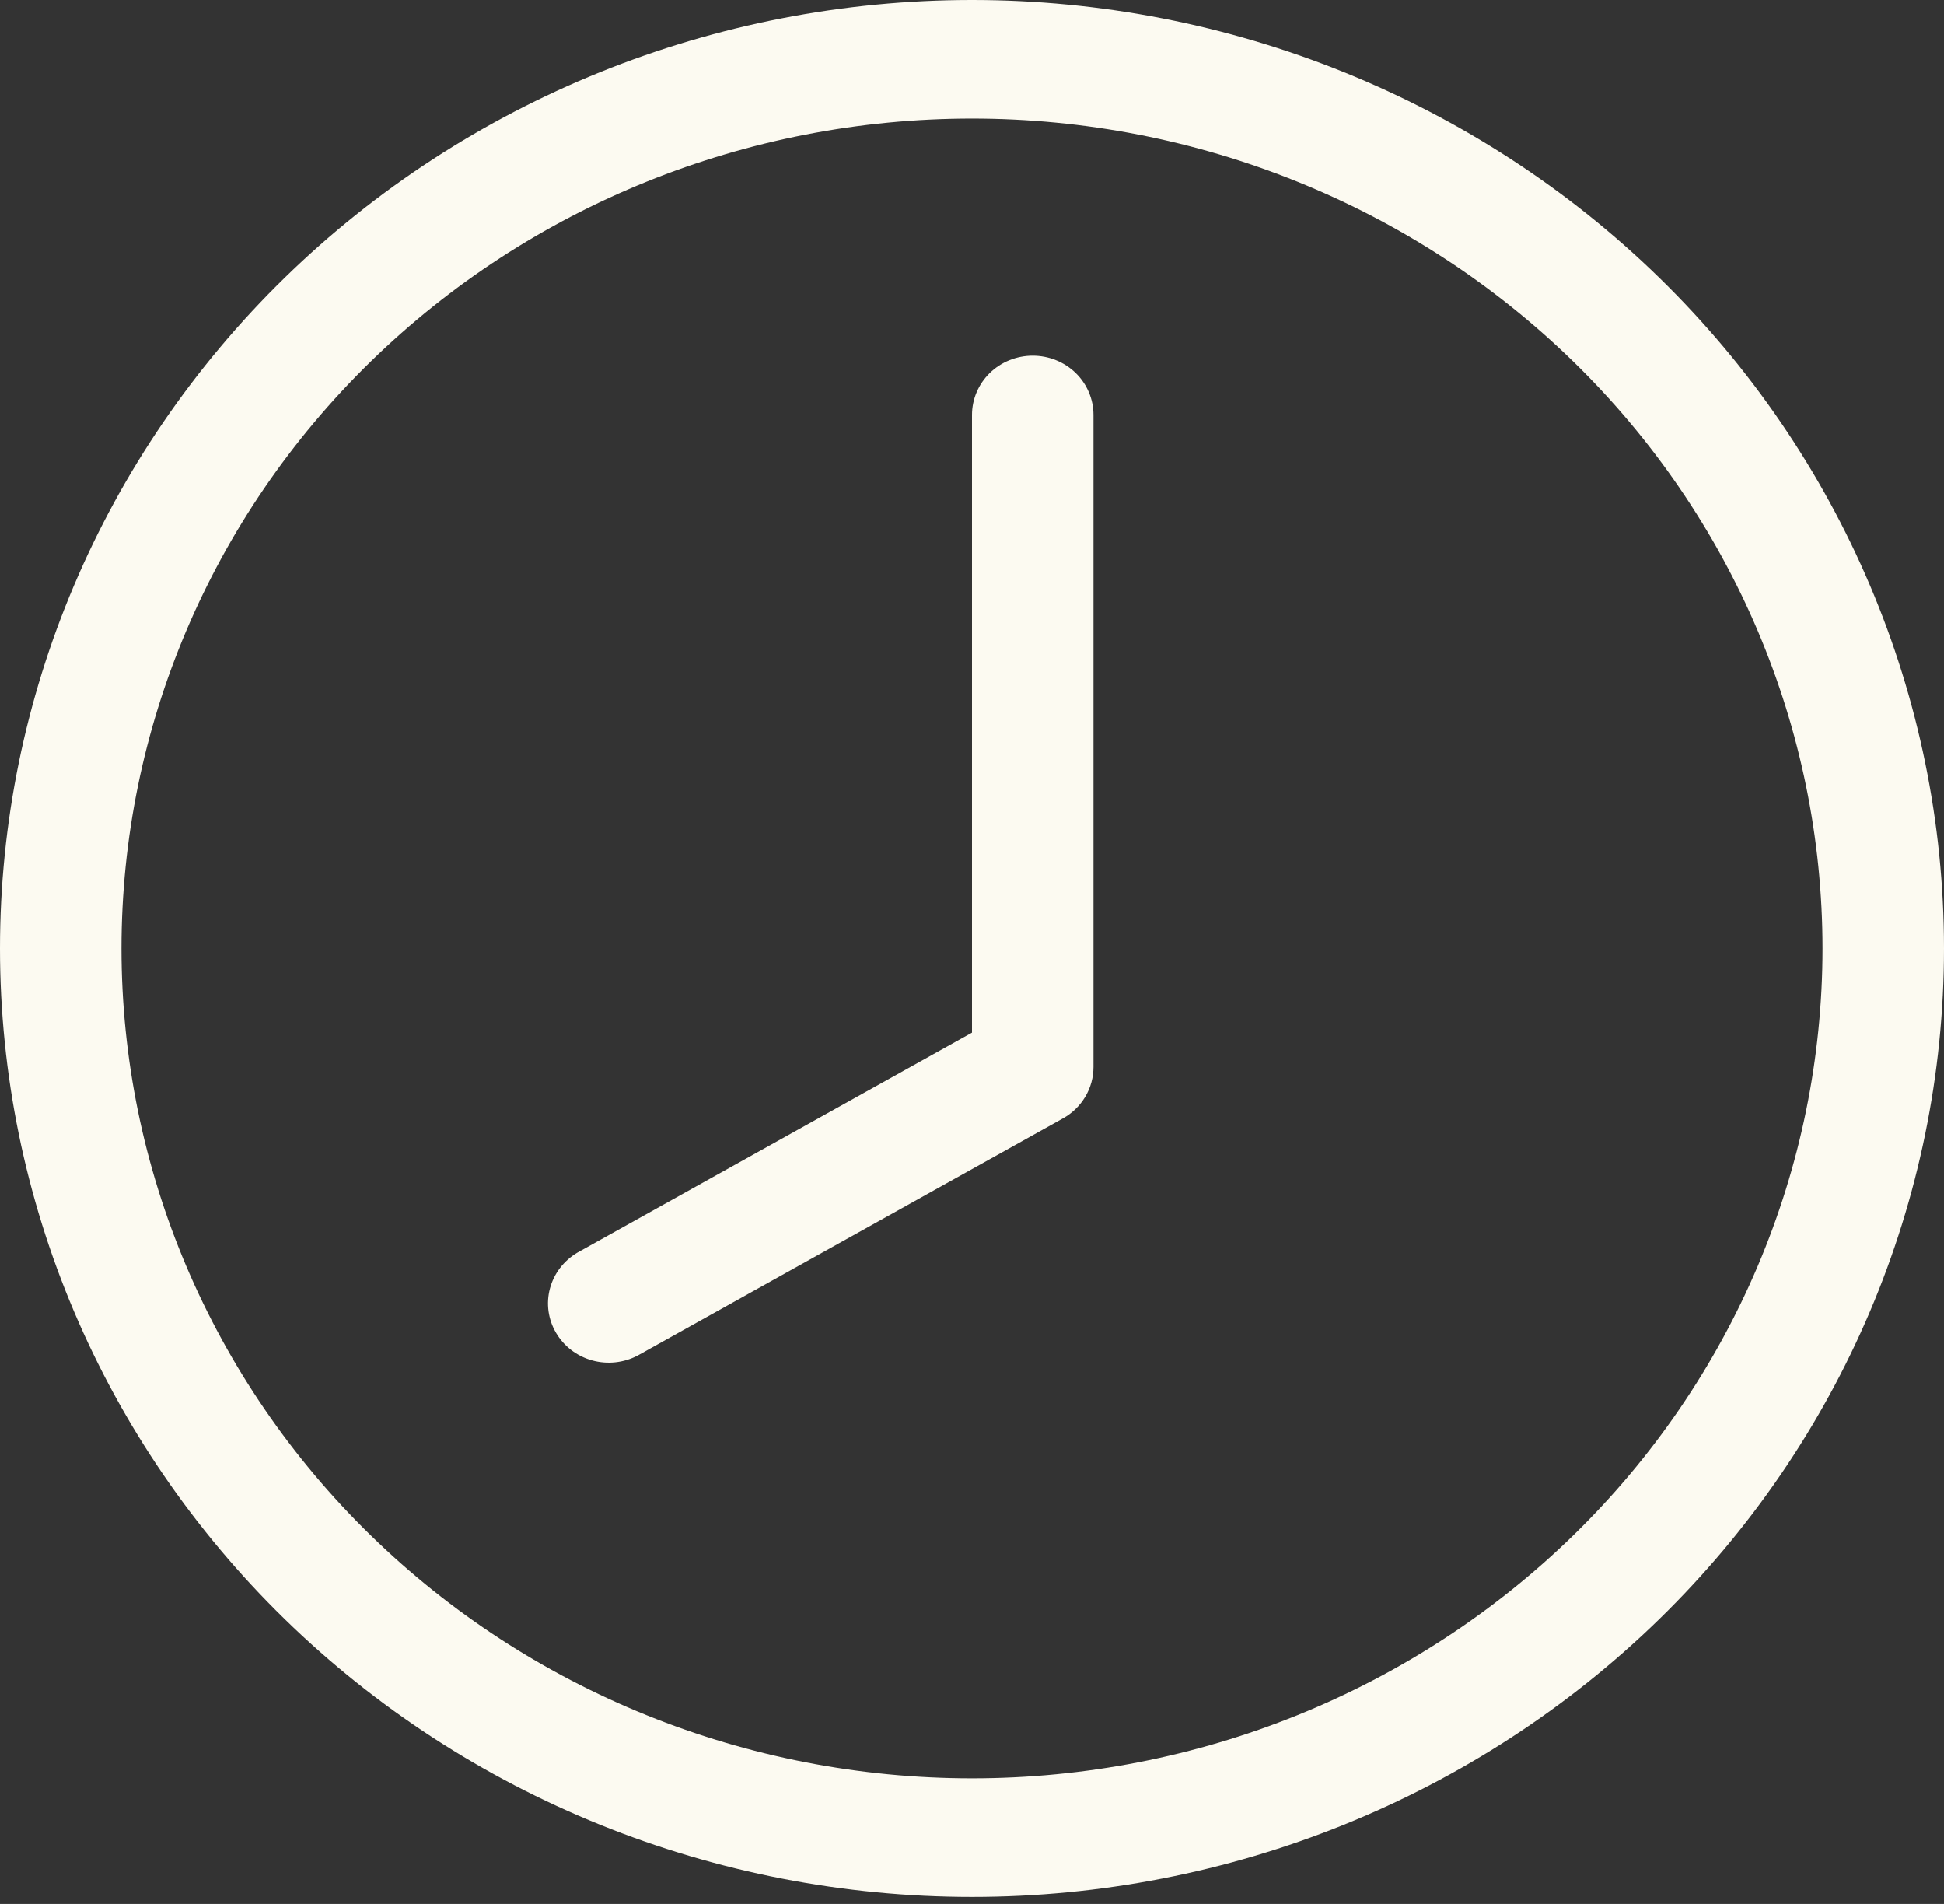 <svg width="48" height="47" viewBox="0 0 48 47" fill="none" xmlns="http://www.w3.org/2000/svg">
<rect x="0" y="0" width="48" height="47" fill="#333333" stroke="none"/>
<path d="M24 10.243C24 9.855 24.158 9.483 24.439 9.208C24.721 8.934 25.102 8.78 25.5 8.78C25.898 8.78 26.279 8.934 26.561 9.208C26.842 9.483 27 9.855 27 10.243V26.339C27 26.597 26.93 26.851 26.797 27.074C26.664 27.297 26.474 27.482 26.244 27.609L15.744 33.463C15.399 33.644 14.996 33.687 14.619 33.582C14.242 33.477 13.923 33.233 13.729 32.901C13.534 32.57 13.48 32.177 13.579 31.807C13.678 31.437 13.921 31.12 14.256 30.922L24 25.491V10.243Z" fill="#FCFAF1"/>
<path d="M24 46.826C17.635 46.826 11.53 44.359 7.029 39.968C2.529 35.577 0 29.622 0 23.413C0 17.203 2.529 11.248 7.029 6.857C11.53 2.467 17.635 0 24 0C30.365 0 36.47 2.467 40.971 6.857C45.471 11.248 48 17.203 48 23.413C48 29.622 45.471 35.577 40.971 39.968C36.47 44.359 30.365 46.826 24 46.826ZM3 23.413C3 28.846 5.212 34.057 9.151 37.899C13.089 41.741 18.43 43.899 24 43.899C29.57 43.899 34.911 41.741 38.849 37.899C42.788 34.057 45 28.846 45 23.413C45 17.98 42.788 12.769 38.849 8.927C34.911 5.085 29.57 2.927 24 2.927C18.43 2.927 13.089 5.085 9.151 8.927C5.212 12.769 3 17.98 3 23.413Z" fill="#FCFAF1"/>
</svg>

